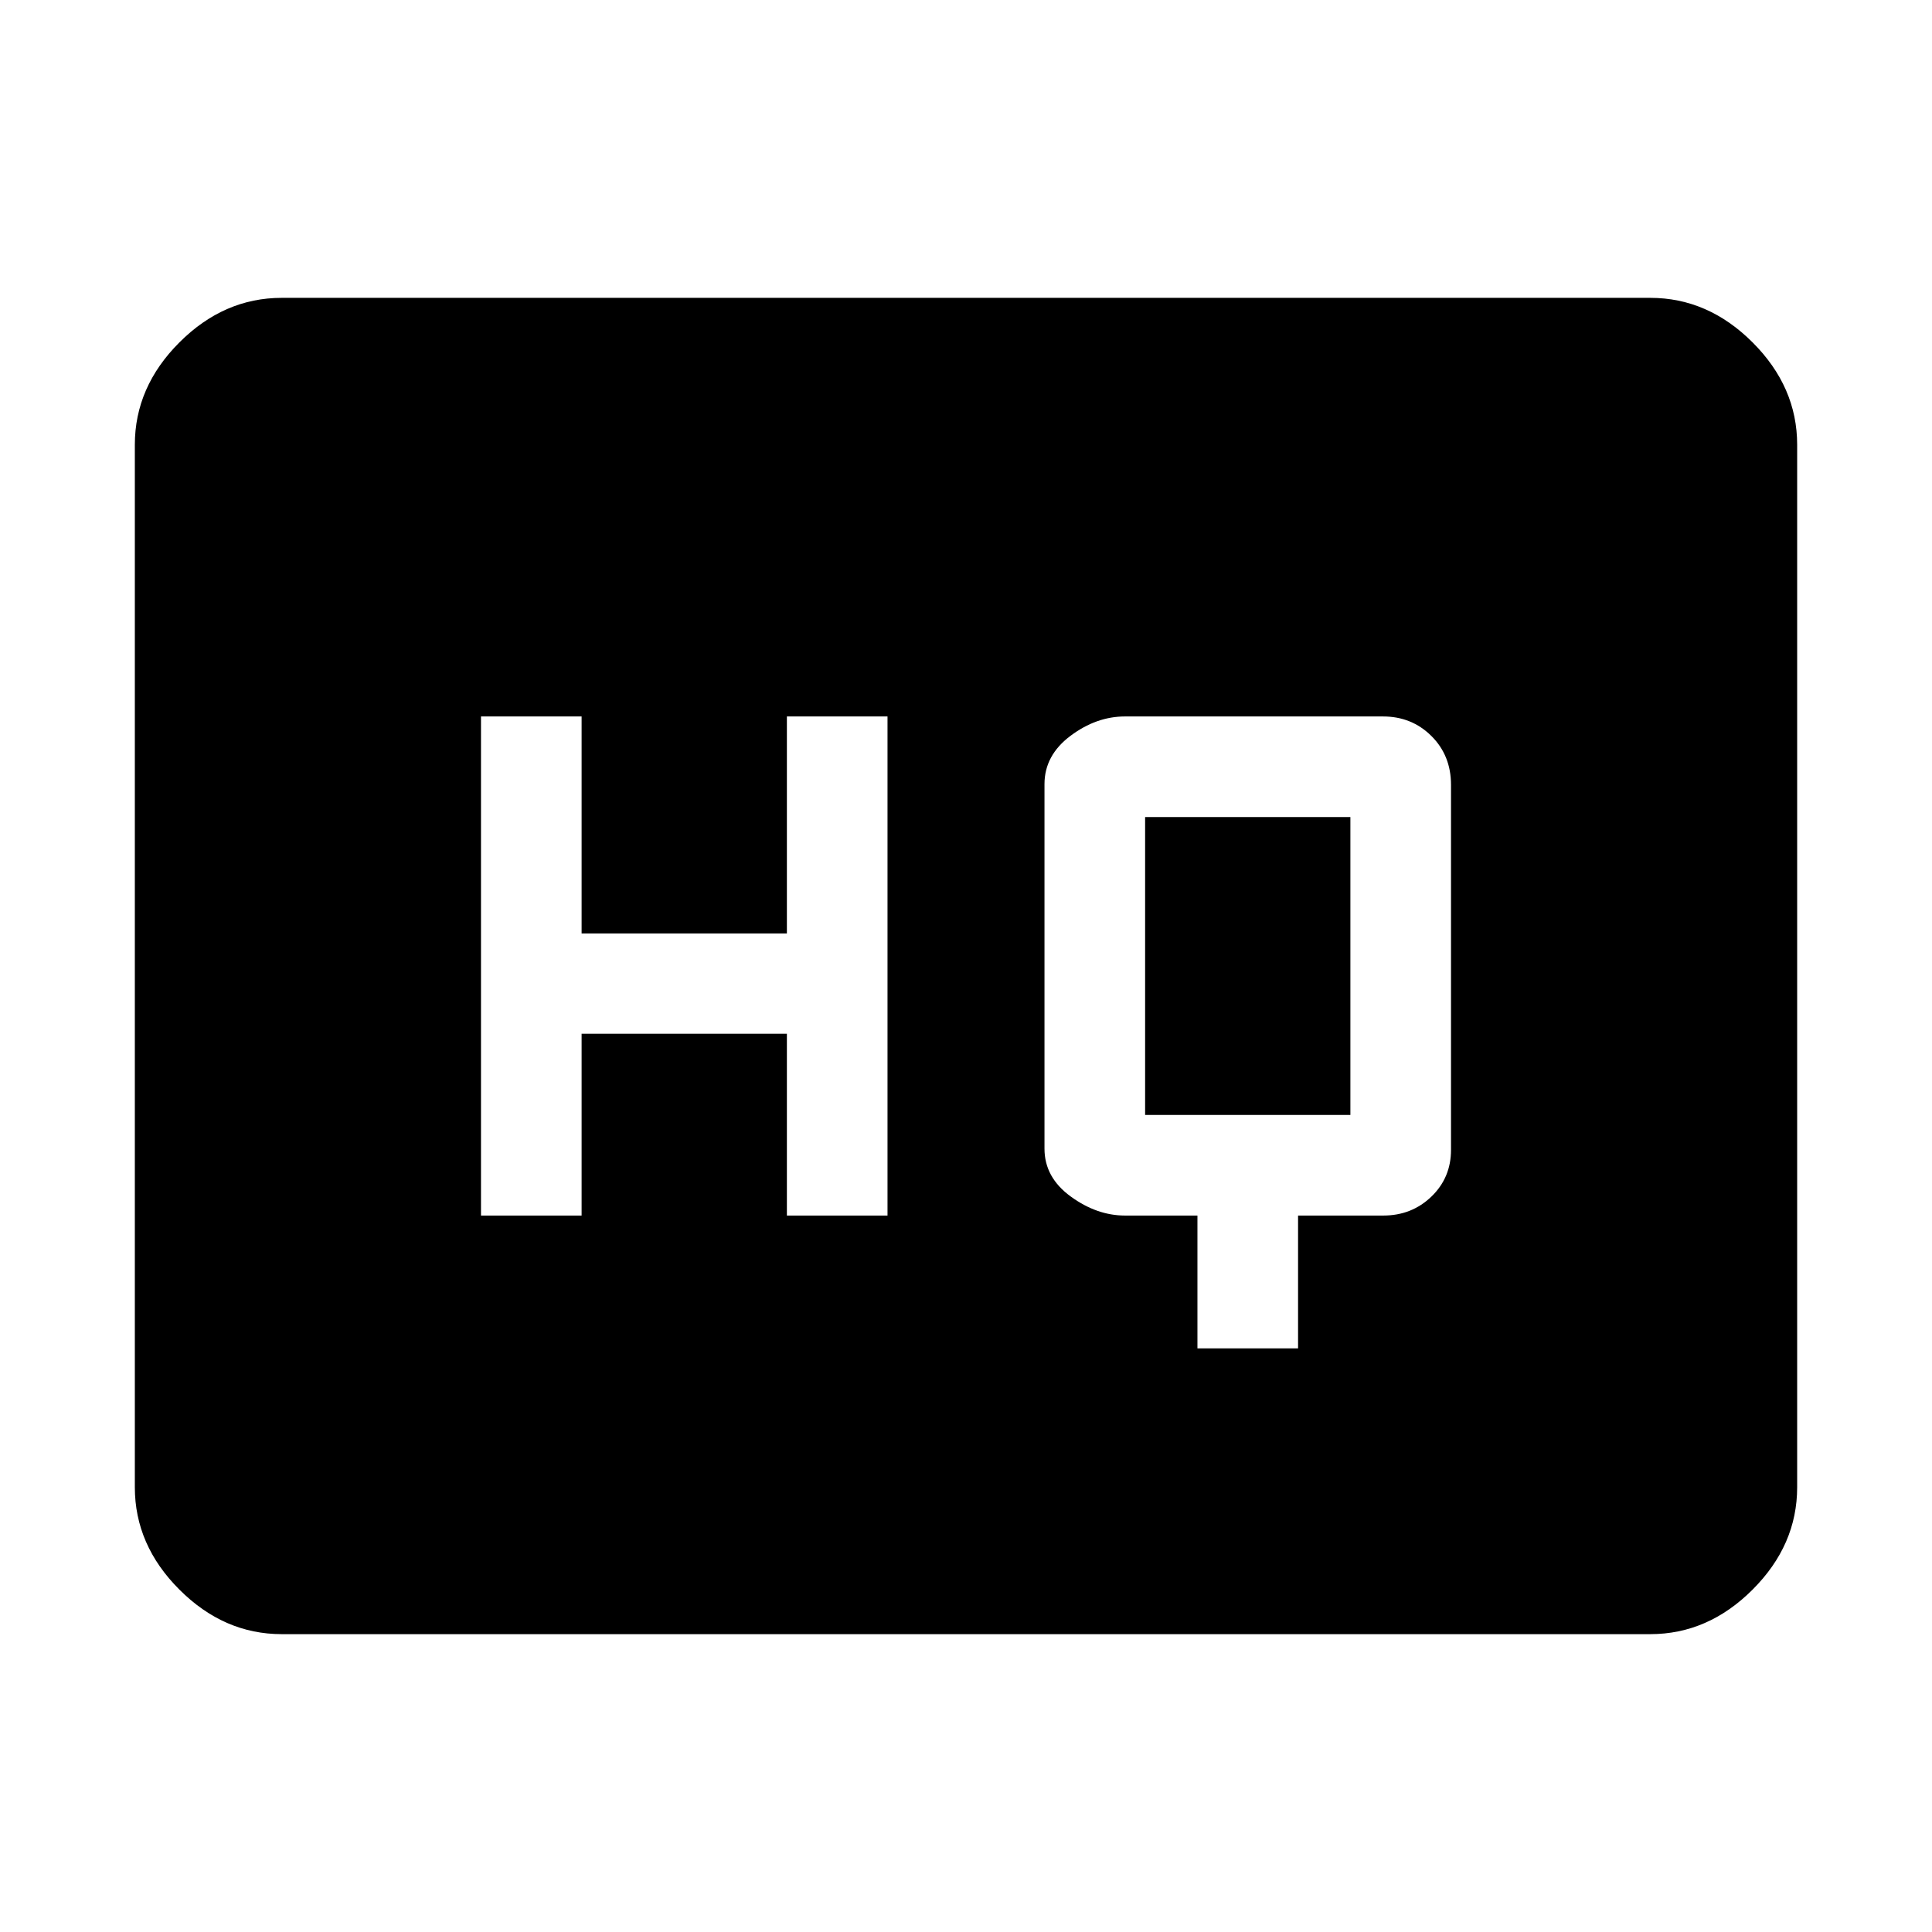 <svg xmlns="http://www.w3.org/2000/svg" height="48" viewBox="0 -960 960 960" width="48"><path d="M595-290h50v-66h42.36q14.09 0 23.86-9.39 9.78-9.39 9.78-23.28v-181.28q0-14.69-9.78-24.37-9.77-9.68-24.03-9.68H559.04q-14.3 0-27.17 9.67Q519-584.66 519-570.37v181.14q0 14.25 13 23.74 13 9.49 27 9.49h36v66Zm-356-66h50v-90.33h102V-356h50v-248h-50v107.83H289V-604h-50v248Zm330-50v-148h102v148H569ZM140-148q-28.72 0-50.86-22.14Q67-192.27 67-221v-518q0-28.72 22.14-50.86T140-812h680q28.72 0 50.86 22.14T893-739v518q0 28.73-22.14 50.86Q848.72-148 820-148H140Z"/></svg>